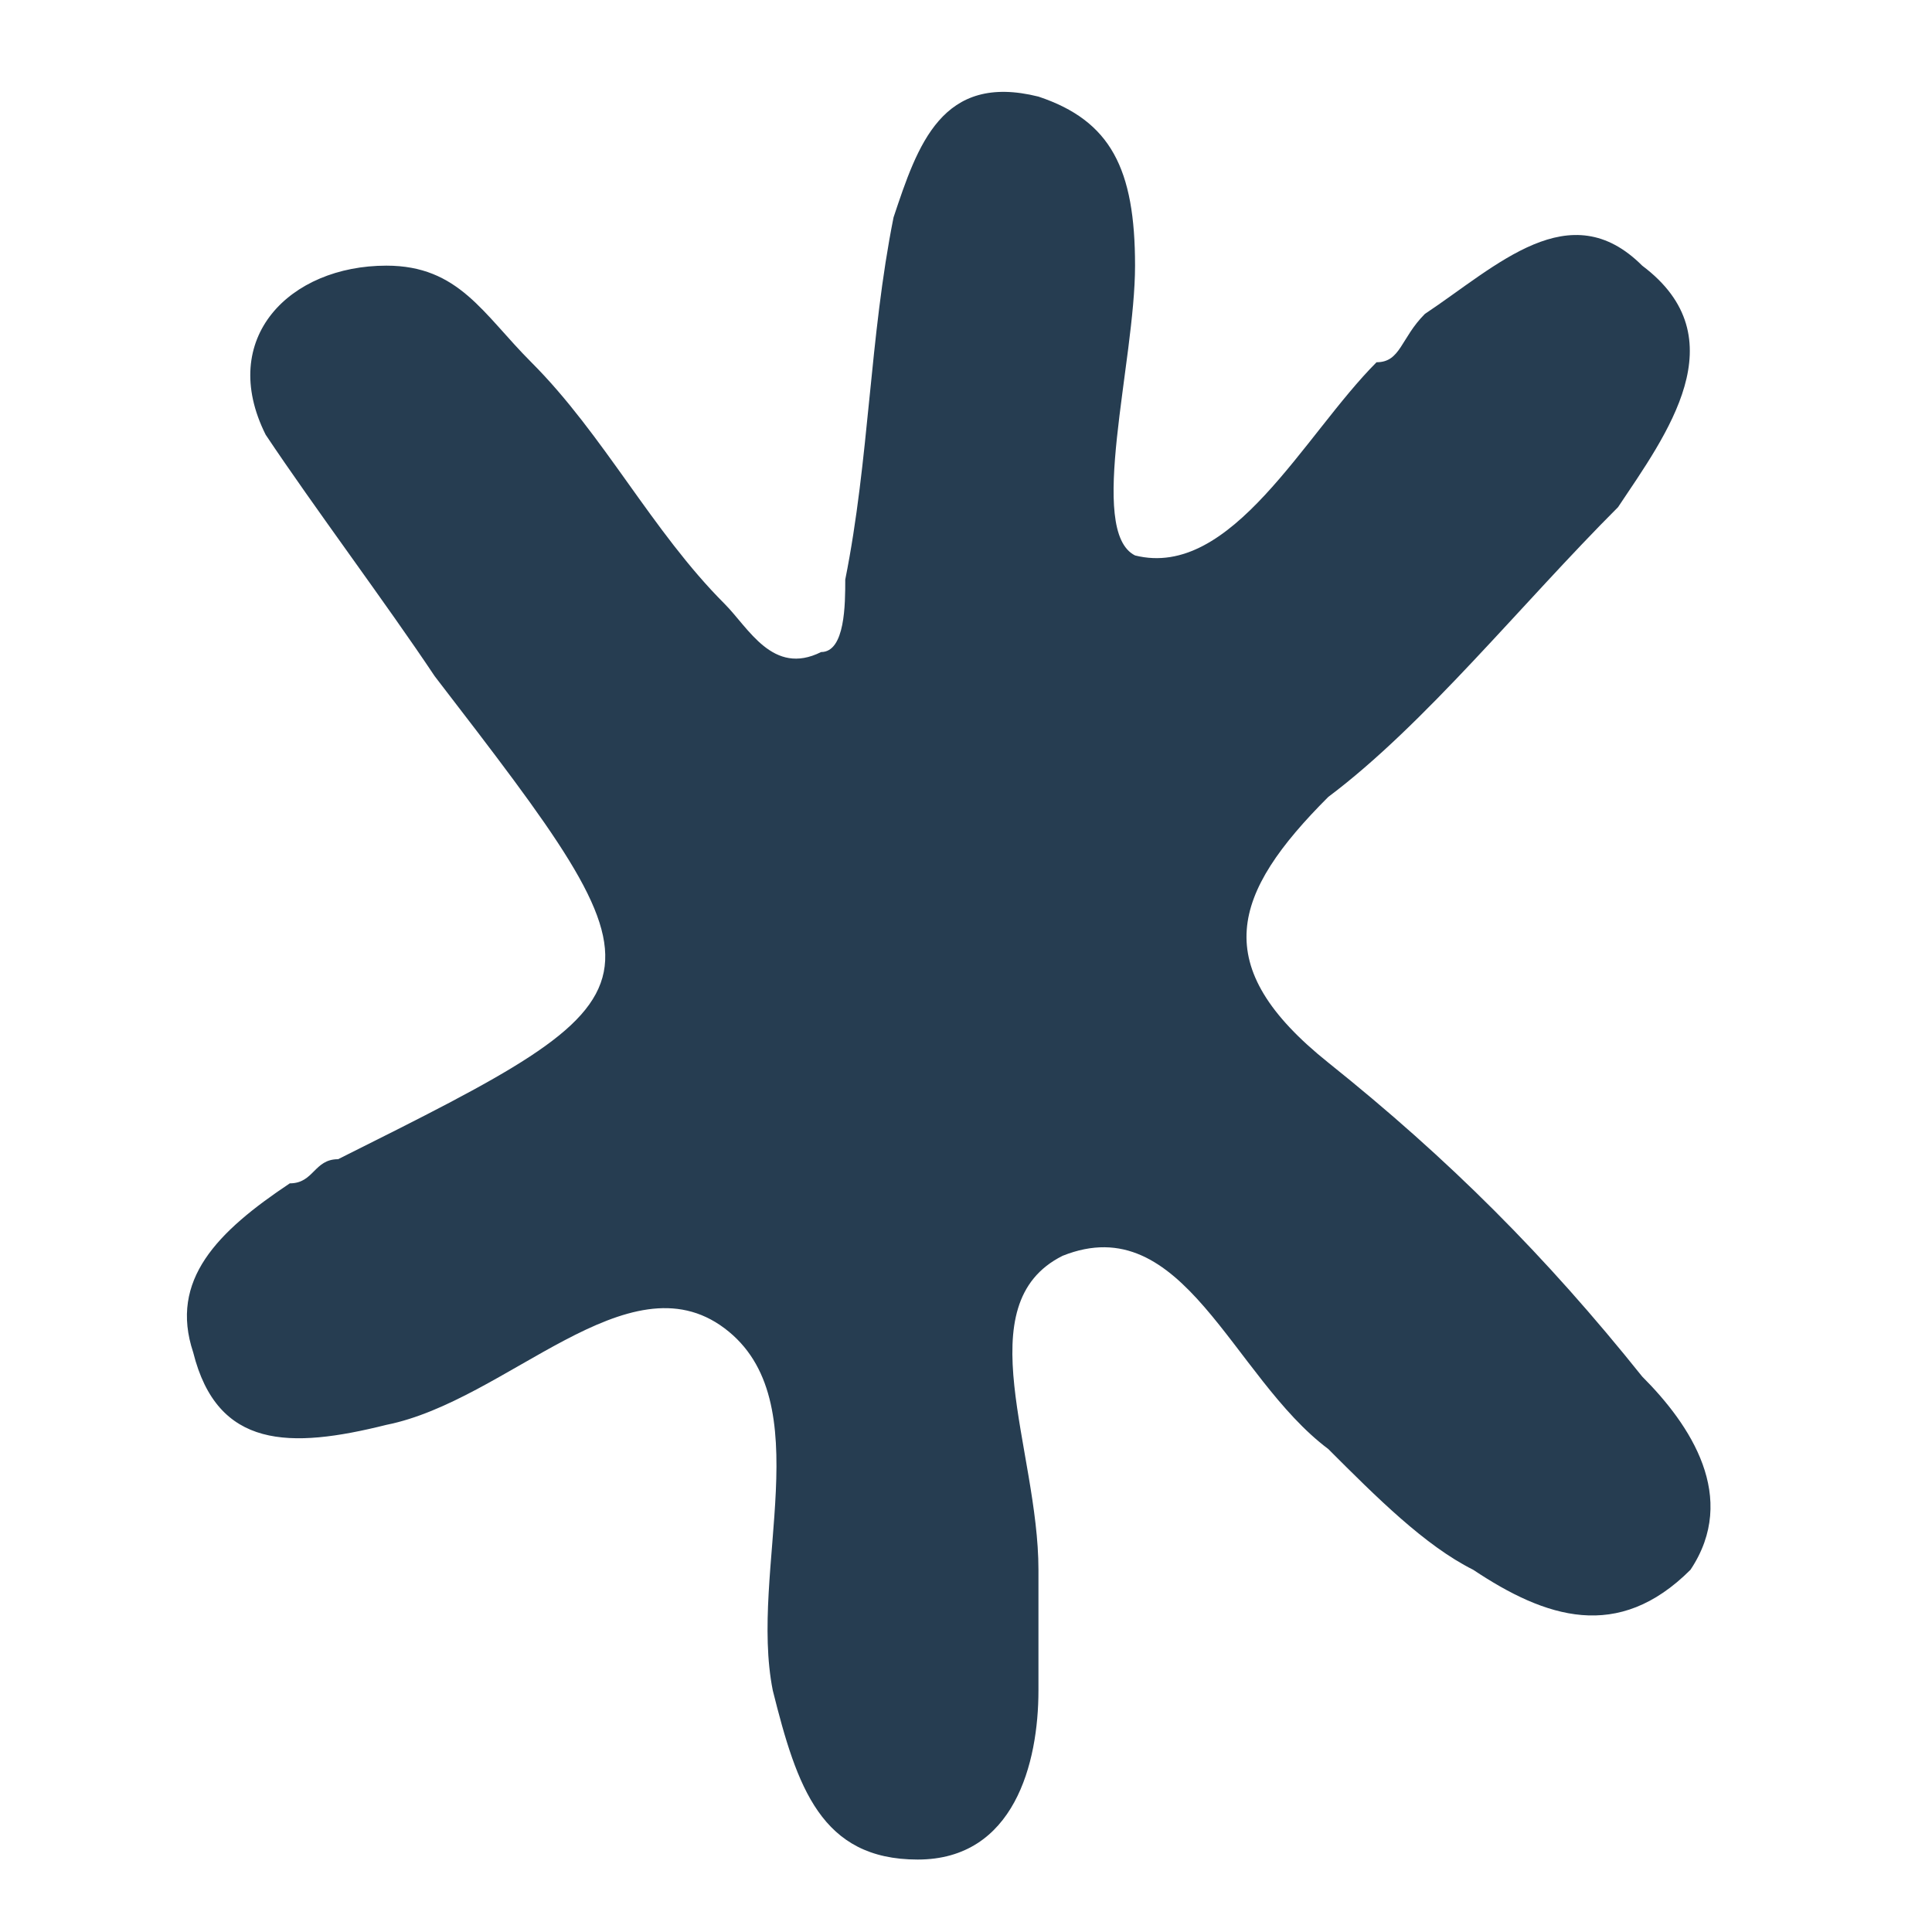 <svg width="8" height="8" viewBox="0 0 8 8" fill="none" xmlns="http://www.w3.org/2000/svg">
<path d="M1.6 1.1C1.9 1.1 2 1.3 2.2 1.5C2.5 1.8 2.7 2.2 3 2.5C3.1 2.6 3.2 2.8 3.4 2.7C3.5 2.7 3.5 2.5 3.5 2.4C3.6 1.9 3.6 1.4 3.7 0.9C3.8 0.6 3.9 0.3 4.3 0.4C4.6 0.5 4.7 0.7 4.7 1.1C4.7 1.5 4.5 2.2 4.7 2.3C5.1 2.4 5.4 1.8 5.7 1.5C5.8 1.5 5.8 1.4 5.9 1.3C6.2 1.1 6.5 0.8 6.8 1.1C7.2 1.4 6.9 1.8 6.7 2.1C6.3 2.5 5.9 3 5.5 3.3C5.1 3.7 5 4 5.5 4.4C6 4.8 6.4 5.2 6.8 5.7C7 5.9 7.2 6.2 7 6.5C6.7 6.8 6.4 6.7 6.1 6.5C5.9 6.4 5.7 6.2 5.5 6C5.1 5.7 4.9 5 4.4 5.2C4 5.4 4.3 6 4.3 6.5C4.3 6.7 4.3 6.8 4.3 7C4.3 7.3 4.2 7.7 3.8 7.7C3.4 7.7 3.3 7.4 3.2 7C3.1 6.5 3.4 5.8 3 5.5C2.6 5.2 2.1 5.8 1.6 5.9C1.2 6 0.9 6 0.8 5.6C0.7 5.3 0.9 5.1 1.2 4.9C1.3 4.9 1.3 4.8 1.4 4.8C2.8 4.1 2.8 4.1 1.8 2.8C1.6 2.5 1.3 2.1 1.1 1.8C0.9 1.4 1.2 1.1 1.6 1.1Z" fill="#263D51"/>
</svg>
